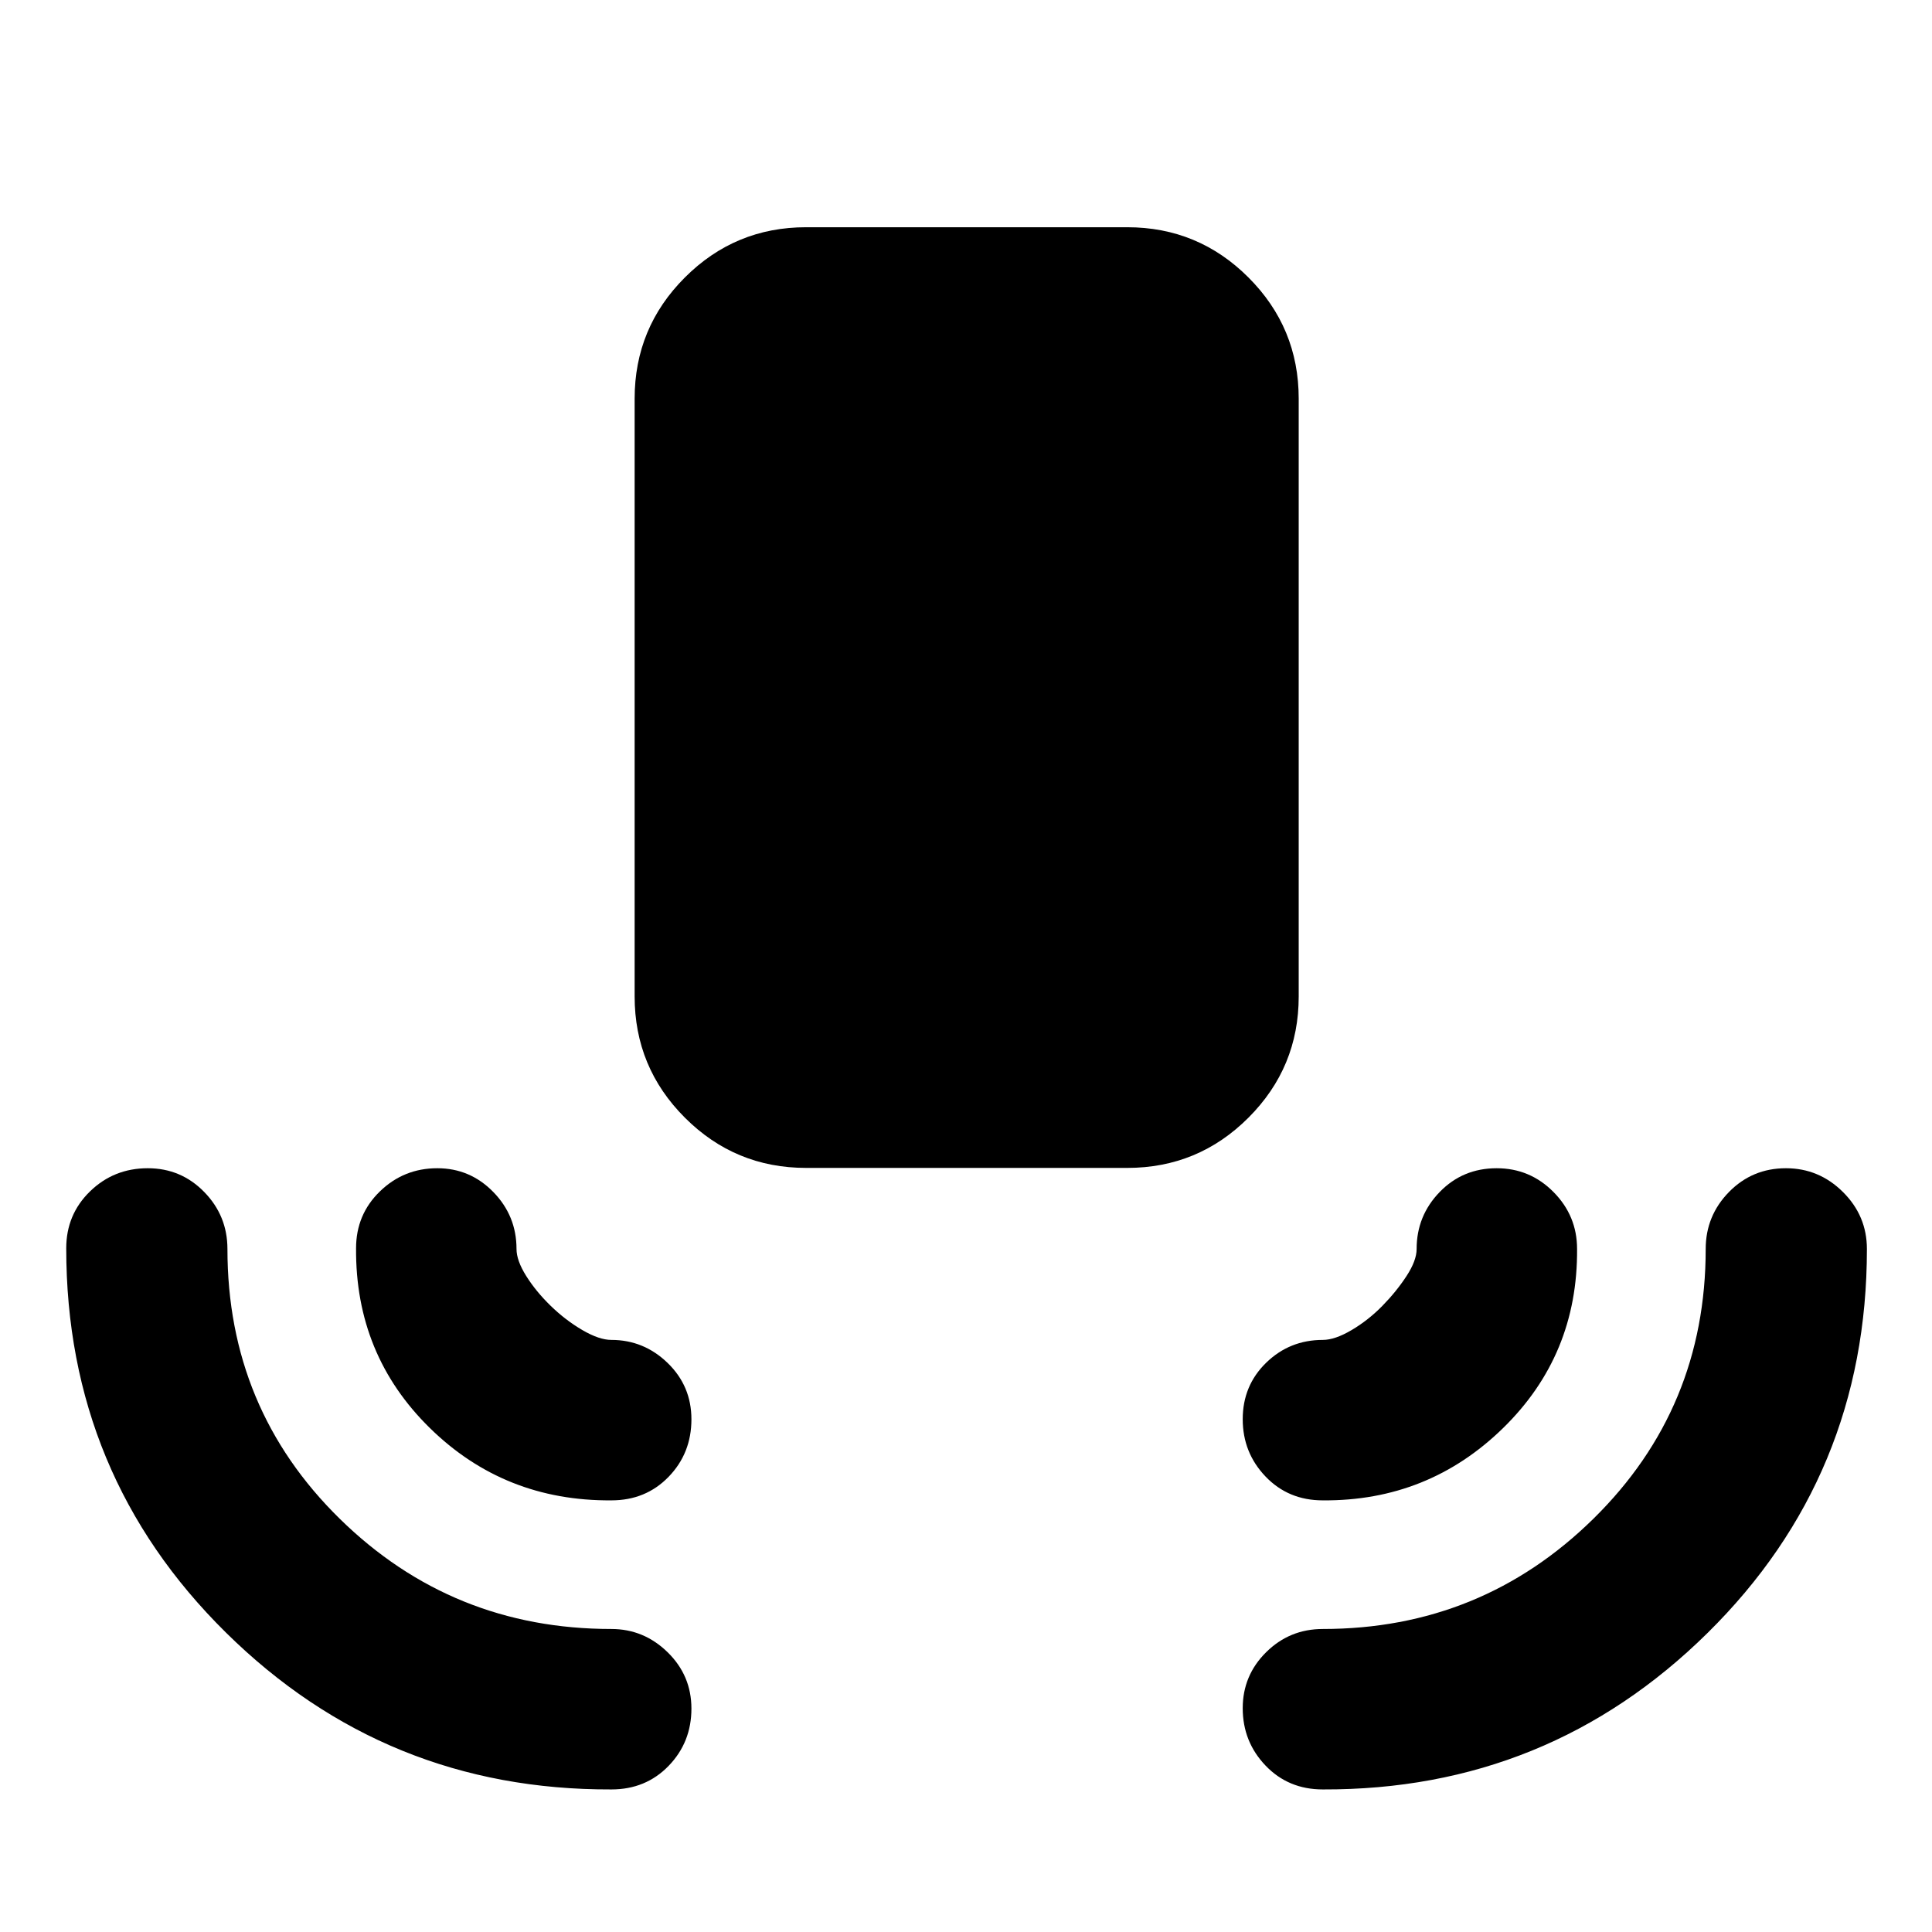 <svg xmlns="http://www.w3.org/2000/svg" height="40" viewBox="0 -960 960 960" width="40"><path d="M400.536-379.674q-35.261 0-60.225-24.964t-24.964-60.226v-297.035q0-35.261 24.964-60.225t60.225-24.964H560.13q35.262 0 60.225 24.964 24.964 24.964 24.964 60.225v297.035q0 35.262-24.964 60.226-24.963 24.964-60.225 24.964H400.536ZM303.796-70.84q-112.149.403-191.527-77.936-79.378-78.339-79.357-190.97 0-16.774 11.828-28.271 11.827-11.497 28.694-11.497 16.533 0 28.057 11.817 11.523 11.817 11.523 28.307 0 79.312 55.82 134.069 55.819 54.756 134.941 54.756 16.155 0 27.973 11.565 11.817 11.564 11.817 27.985 0 16.755-11.331 28.465-11.33 11.71-28.438 11.71Zm353.473 0q-17.108 0-28.438-11.86-11.33-11.86-11.33-28.502 0-16.309 11.65-27.836 11.65-11.527 28.14-11.527 78.788 0 134.524-54.84 55.736-54.839 55.736-133.985 0-16.49 11.564-28.307 11.565-11.817 28.319-11.817 16.422 0 28.32 11.817 11.899 11.817 11.899 28.307.022 112.674-79.19 190.813-79.212 78.14-191.194 77.737ZM303.796-214.478q-53.137.399-90.202-35.949t-36.667-89.319q0-16.774 11.86-28.271 11.861-11.497 28.503-11.497 16.309 0 27.835 11.817 11.527 11.817 11.527 28.307 0 5.76 4.842 13.46 4.842 7.7 12.164 14.812 7.323 7.112 15.706 12.014 8.383 4.901 14.411 4.901 16.155 0 27.973 11.455 11.817 11.456 11.817 27.986 0 16.864-11.331 28.574-11.33 11.71-28.438 11.71Zm353.473 0q-17.108 0-28.438-11.851-11.33-11.85-11.33-28.478 0-16.719 11.65-28.058 11.65-11.338 28.14-11.338 6.027 0 14.327-4.901 8.3-4.902 15.267-12.014 6.968-7.112 11.998-14.812 5.03-7.7 5.03-13.46 0-16.49 11.455-28.307 11.456-11.817 28.319-11.817 16.531 0 28.241 11.817t11.71 28.307q.389 52.71-36.787 89.011-37.177 36.3-89.582 35.901Z"/></svg>